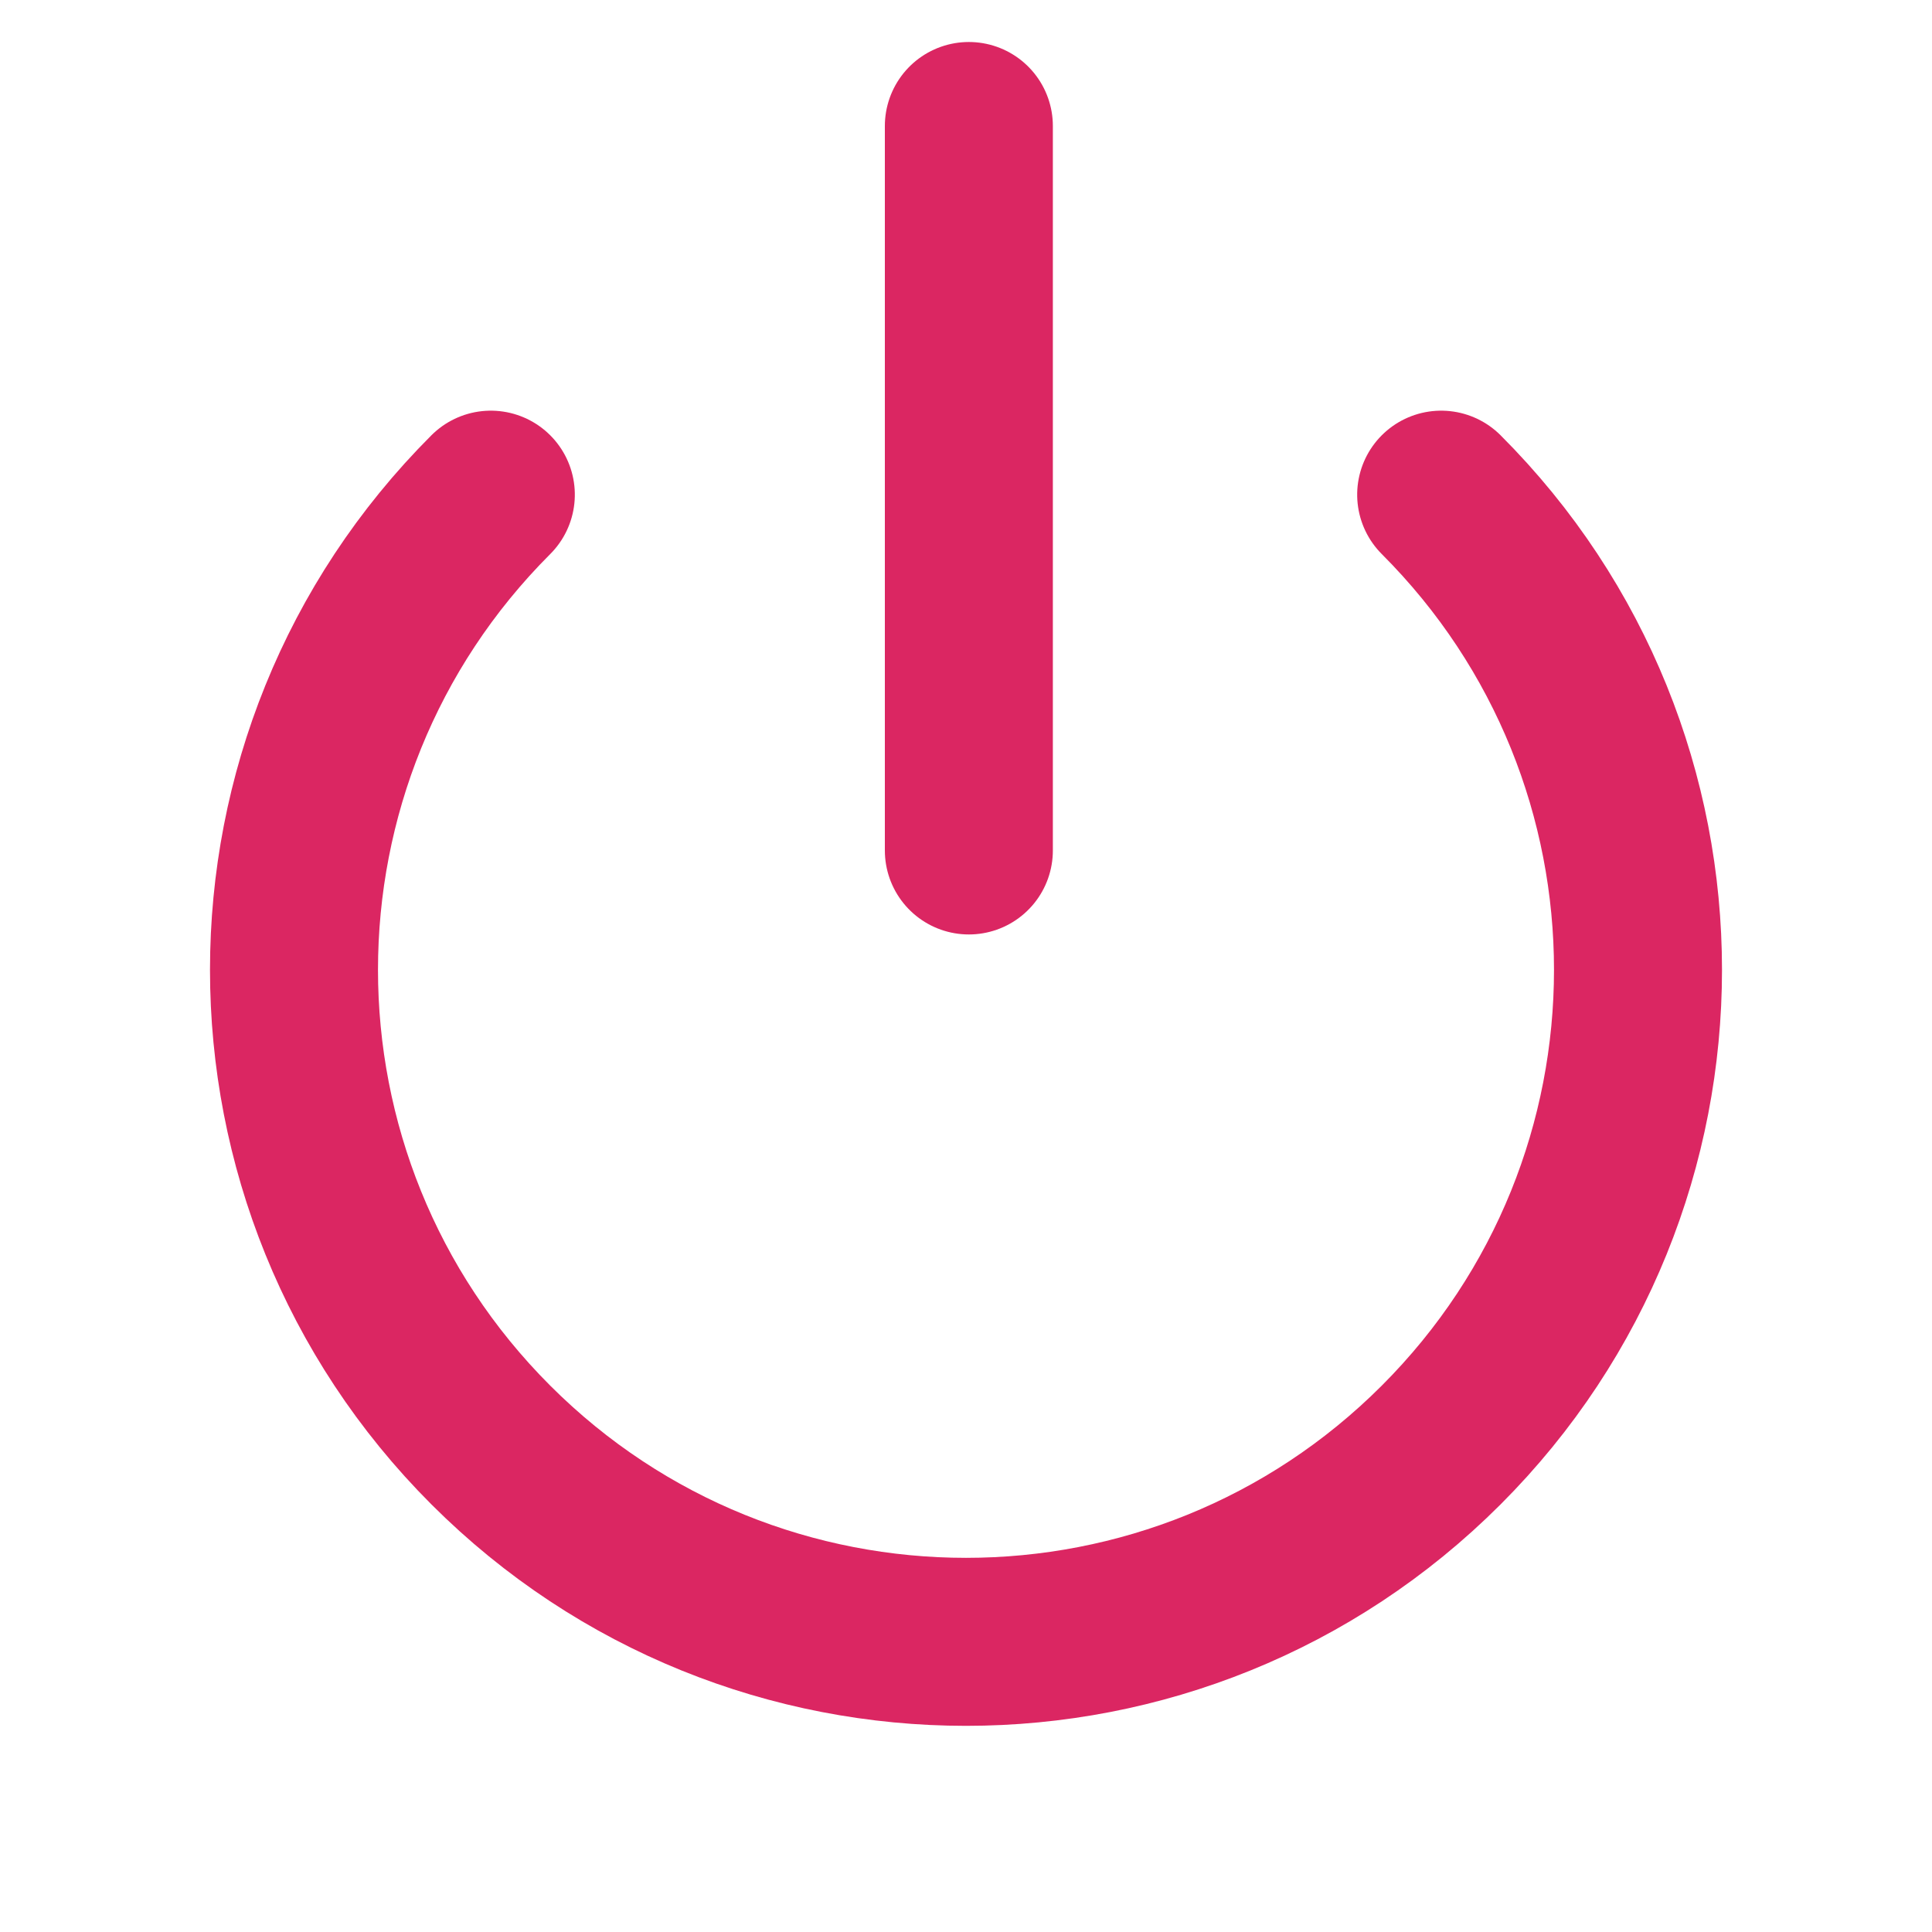 <svg xmlns="http://www.w3.org/2000/svg" width="92" height="92" viewBox="0 0 92 92">
  <g fill="none" fill-rule="evenodd" stroke-linecap="round">
    <path stroke="#db2662" stroke-width="8" d="M46.136,6 L46.136,40.498"/>
    <path stroke="#db2662" stroke-linejoin="round" stroke-width="8" d="M46,78.183 C63.673,78.183 78,63.857 78,46.183 C78,28.51 63.673,14.183 46,14.183 C28.327,14.183 14,28.51 14,46.183" transform="rotate(135 46 46.183)"/>
  </g>
</svg>
